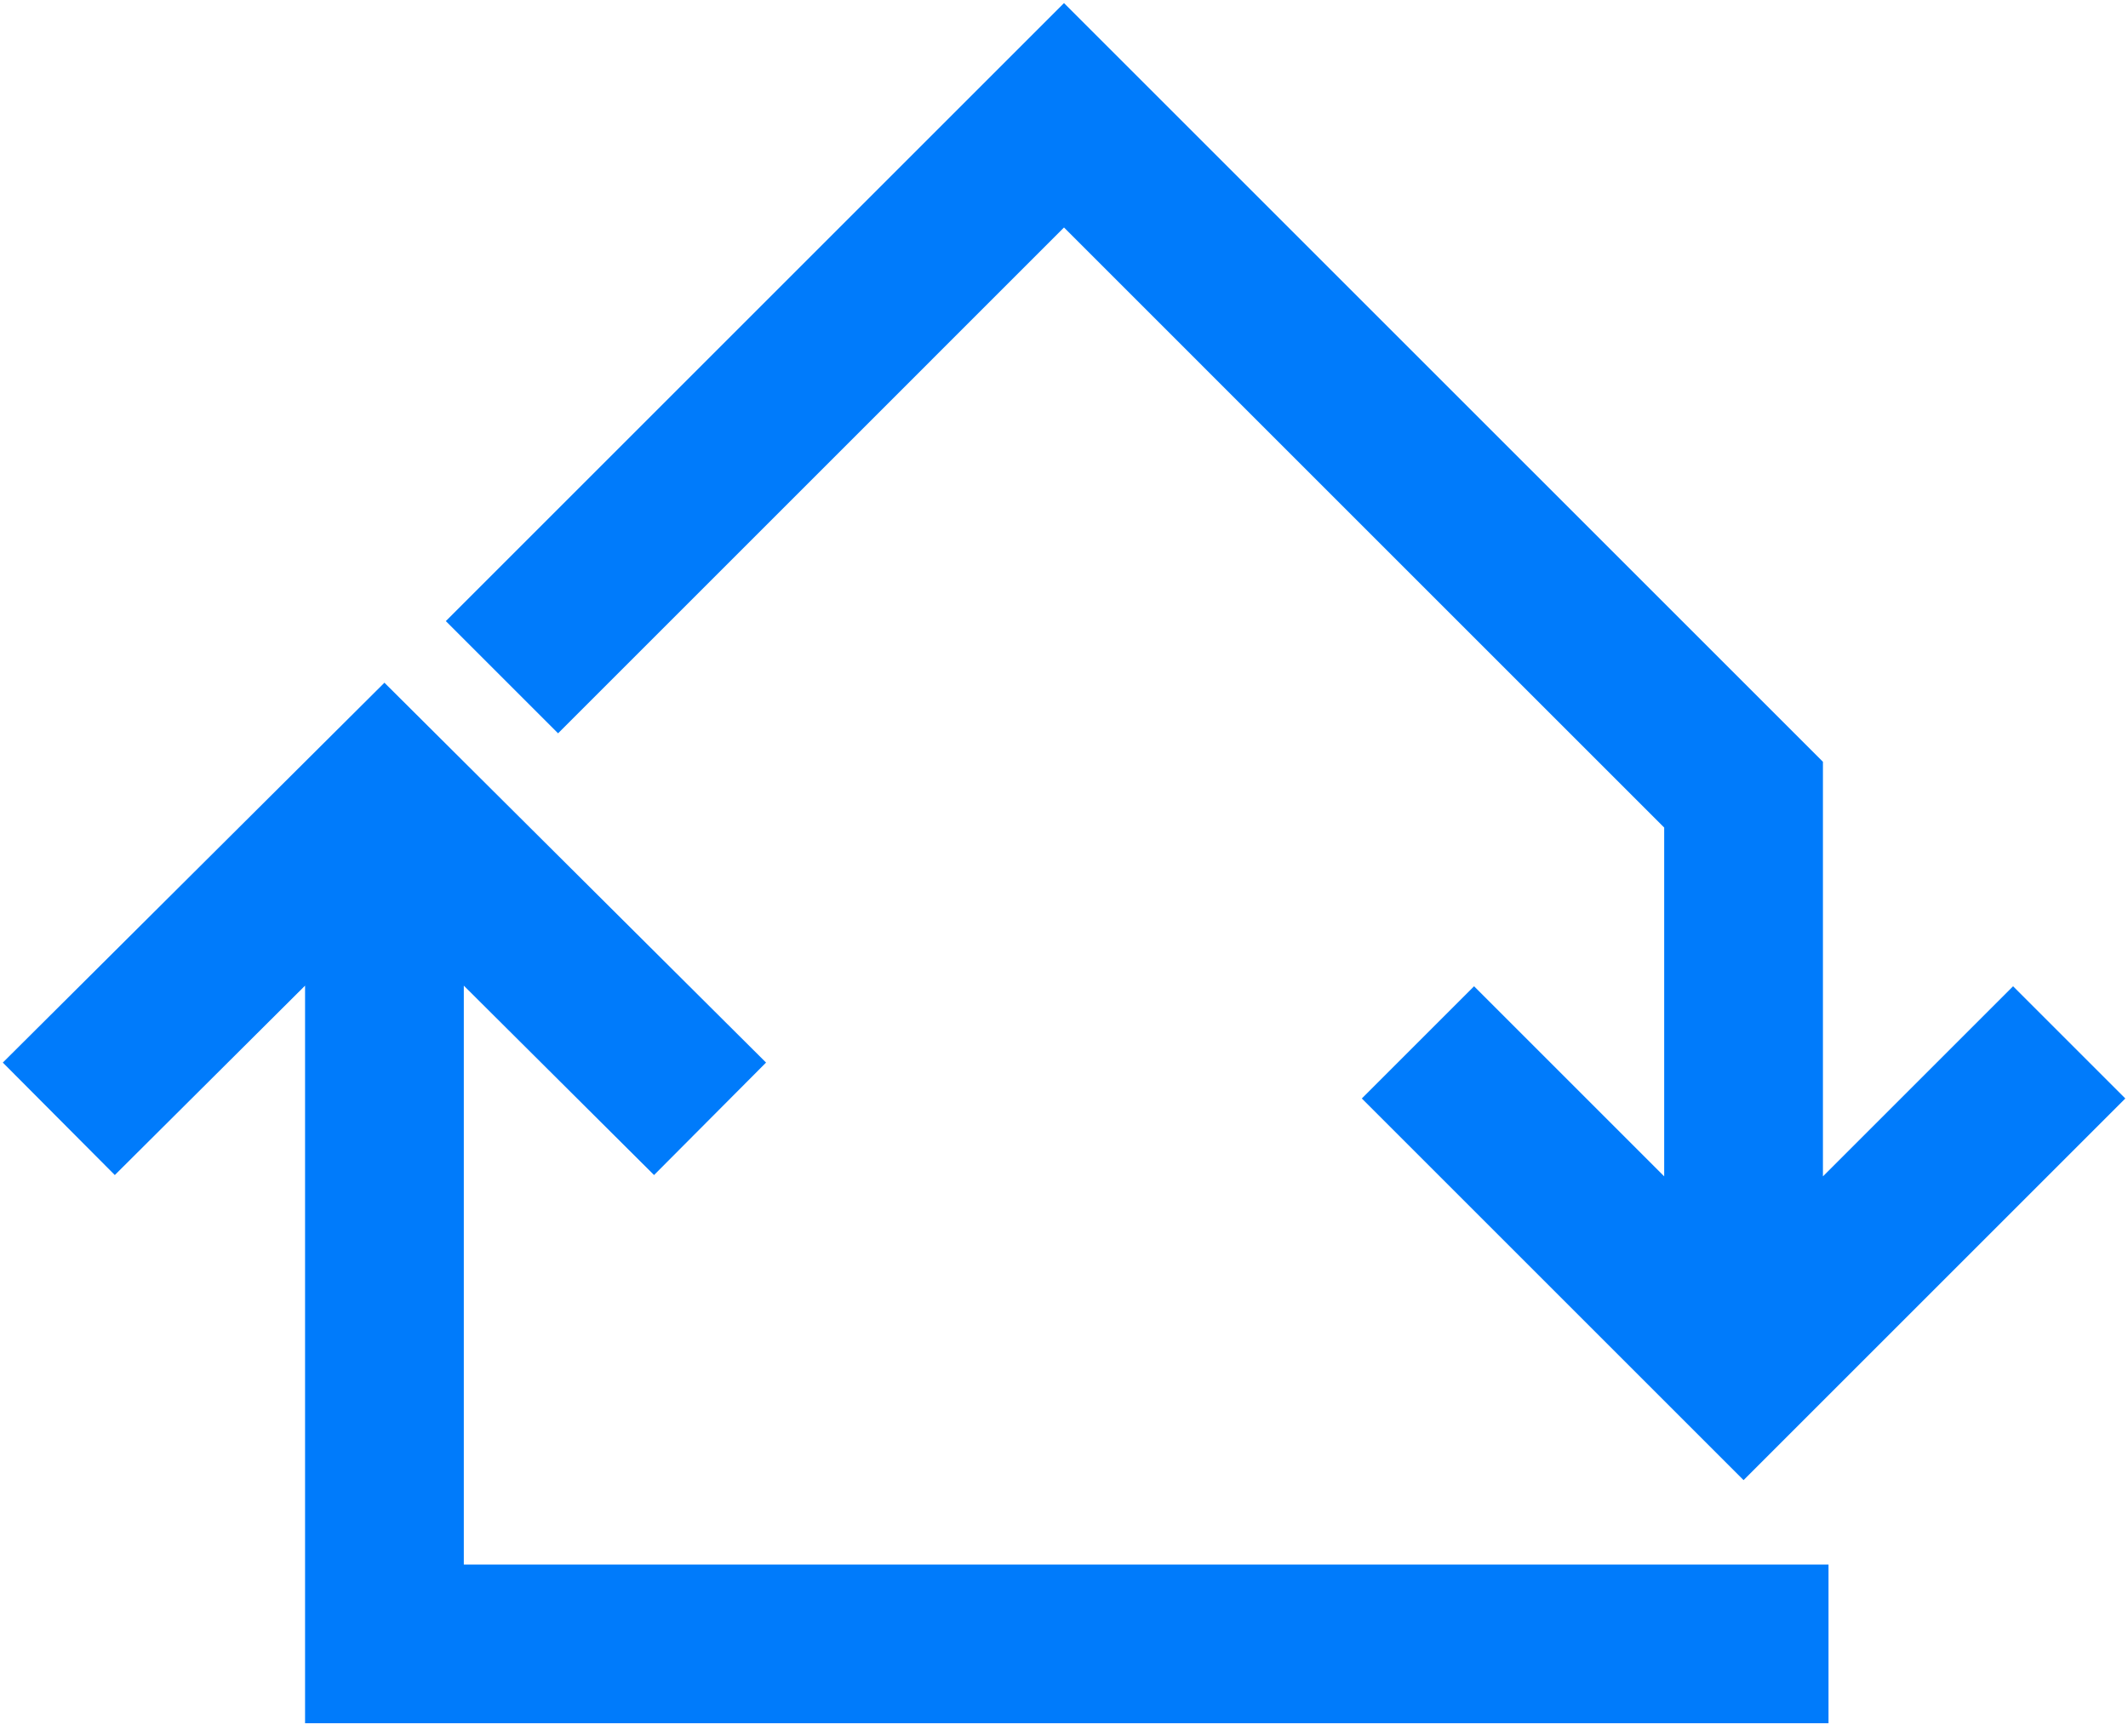 <svg width="87" height="71" viewBox="0 0 87 71" fill="none" xmlns="http://www.w3.org/2000/svg">
<path fill-rule="evenodd" clip-rule="evenodd" d="M43.5 0.126L74.528 31.153V48.106L82.301 40.332L86.89 44.921L71.283 60.528L55.676 44.921L60.265 40.332L68.038 48.106V33.842L43.5 9.303L22.816 29.988L18.227 25.399L43.5 0.126ZM15.717 27.919L31.319 43.453L26.74 48.052L18.962 40.307V63.981H74.756V70.471H12.472V40.307L4.694 48.052L0.115 43.453L15.717 27.919Z" fill="#007BFB"/>
</svg>
